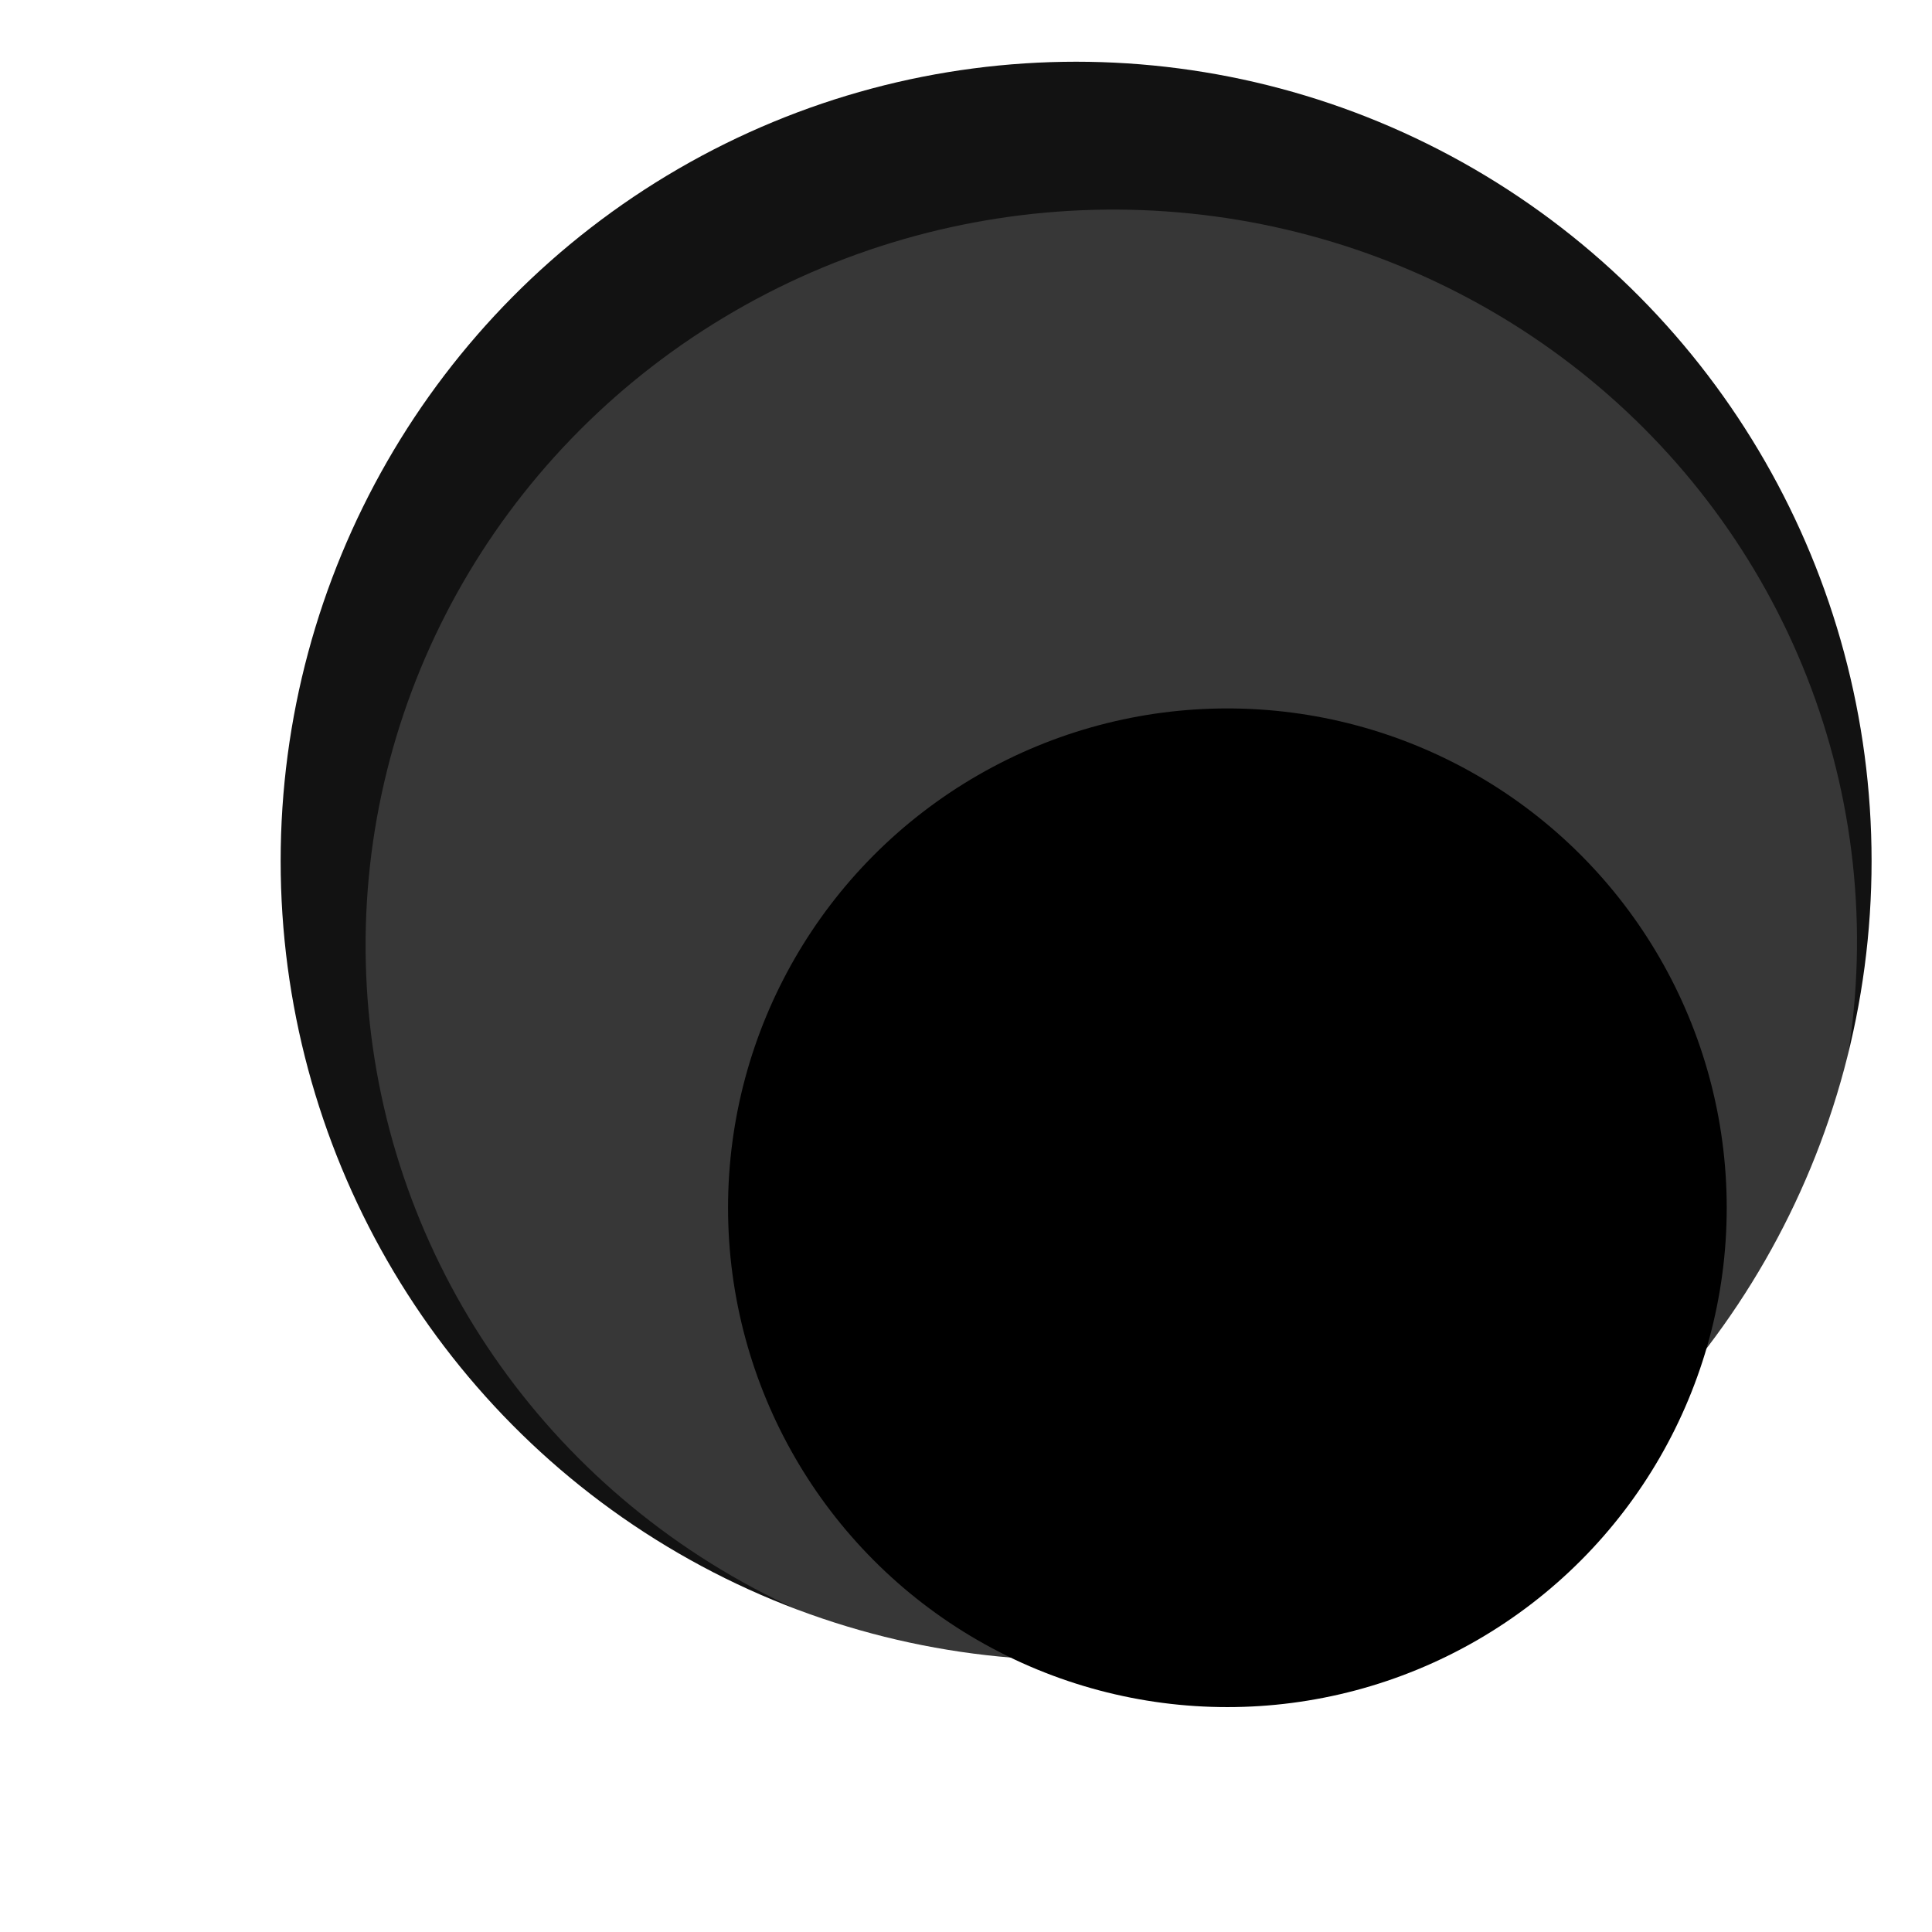 <?xml version="1.0" encoding="UTF-8" standalone="no"?>
<!-- Created with Inkscape (http://www.inkscape.org/) -->

<svg
   xmlns:dc="http://purl.org/dc/elements/1.1/"
   xmlns:cc="http://creativecommons.org/ns#"
   xmlns:rdf="http://www.w3.org/1999/02/22-rdf-syntax-ns#"
   xmlns:svg="http://www.w3.org/2000/svg"
   xmlns="http://www.w3.org/2000/svg"
   xmlns:sodipodi="http://sodipodi.sourceforge.net/DTD/sodipodi-0.dtd"
   xmlns:inkscape="http://www.inkscape.org/namespaces/inkscape"
   width="512"
   height="512"
   viewBox="0 0 512 512"
   id="svg3337"
   version="1.1"
   inkscape:version="0.91 r13725"
   enable-background="new"
   inkscape:export-filename="C:\Users\User\Desktop\a.png"
   inkscape:export-xdpi="90"
   inkscape:export-ydpi="90"
   sodipodi:docname="logo__inkscape.svg">
  <defs
     id="defs3339">
    <filter
       inkscape:collect="always"
       style="color-interpolation-filters:sRGB"
       id="filter4280">
      <feBlend
         inkscape:collect="always"
         mode="lighten"
         in2="BackgroundImage"
         id="feBlend4282" />
    </filter>
  </defs>
  <sodipodi:namedview
     id="base"
     pagecolor="#ffffff"
     bordercolor="#666666"
     borderopacity="1.0"
     inkscape:pageopacity="0.0"
     inkscape:pageshadow="2"
     inkscape:zoom="0.98994949"
     inkscape:cx="173.69306"
     inkscape:cy="251.31385"
     inkscape:document-units="px"
     inkscape:current-layer="layer2"
     showgrid="false"
     units="px"
     inkscape:window-width="853"
     inkscape:window-height="403"
     inkscape:window-x="130"
     inkscape:window-y="130"
     inkscape:window-maximized="0"
     inkscape:showpageshadow="false"
     showborder="false" />
  <g
     inkscape:label="Ebene 1"
     inkscape:groupmode="layer"
     id="layer1"
     transform="translate(0,-540.362)"
     style="display:inline;opacity:1;">
    <ellipse
       style="opacity:0.926;fill:#000000;fill-opacity:1;fill-rule:evenodd;stroke:none;stroke-width:0;stroke-linecap:round;stroke-linejoin:round;stroke-miterlimit:3.6;stroke-dasharray:none;stroke-opacity:1"
       id="path3353"
       cx="285.182"
       cy="768.537"
       rx="210.807"
       ry="211.817" />
  </g>
  <g
     inkscape:groupmode="layer"
     id="layer2"
     inkscape:label="Ebene 2"
     style="display:inline;opacity:0.59;filter:url(#filter4280)">
    <ellipse
       style="opacity:0.264;fill:#ffffff;fill-opacity:1;fill-rule:evenodd;stroke:none;stroke-width:0;stroke-linecap:round;stroke-linejoin:round;stroke-miterlimit:3.6;stroke-dasharray:none;stroke-opacity:1"
       id="path3356"
       cx="288.325"
       cy="257.479"
       rx="197.565"
       ry="194.374"
       transform="matrix(1,-0.026,0.024,1,0,0)"
       inkscape:export-filename="C:\Users\User\Desktop\path3356.png"
       inkscape:export-xdpi="90"
       inkscape:export-ydpi="90" />
  </g>
  <g
     inkscape:groupmode="layer"
     id="layer3"
     inkscape:label="Ebene 3"
     style="display:inline">
    <circle
       style="opacity:1;fill:#000000;fill-opacity:1;fill-rule:evenodd;stroke:none;stroke-width:0;stroke-linecap:round;stroke-linejoin:round;stroke-miterlimit:3.6;stroke-dasharray:none;stroke-opacity:1"
       id="path3389"
       cx="325.269"
       cy="320.071"
       r="132.33"
       inkscape:export-filename="C:\Users\User\Desktop\path3389.png"
       inkscape:export-xdpi="90"
       inkscape:export-ydpi="90" />
  </g>
</svg>
